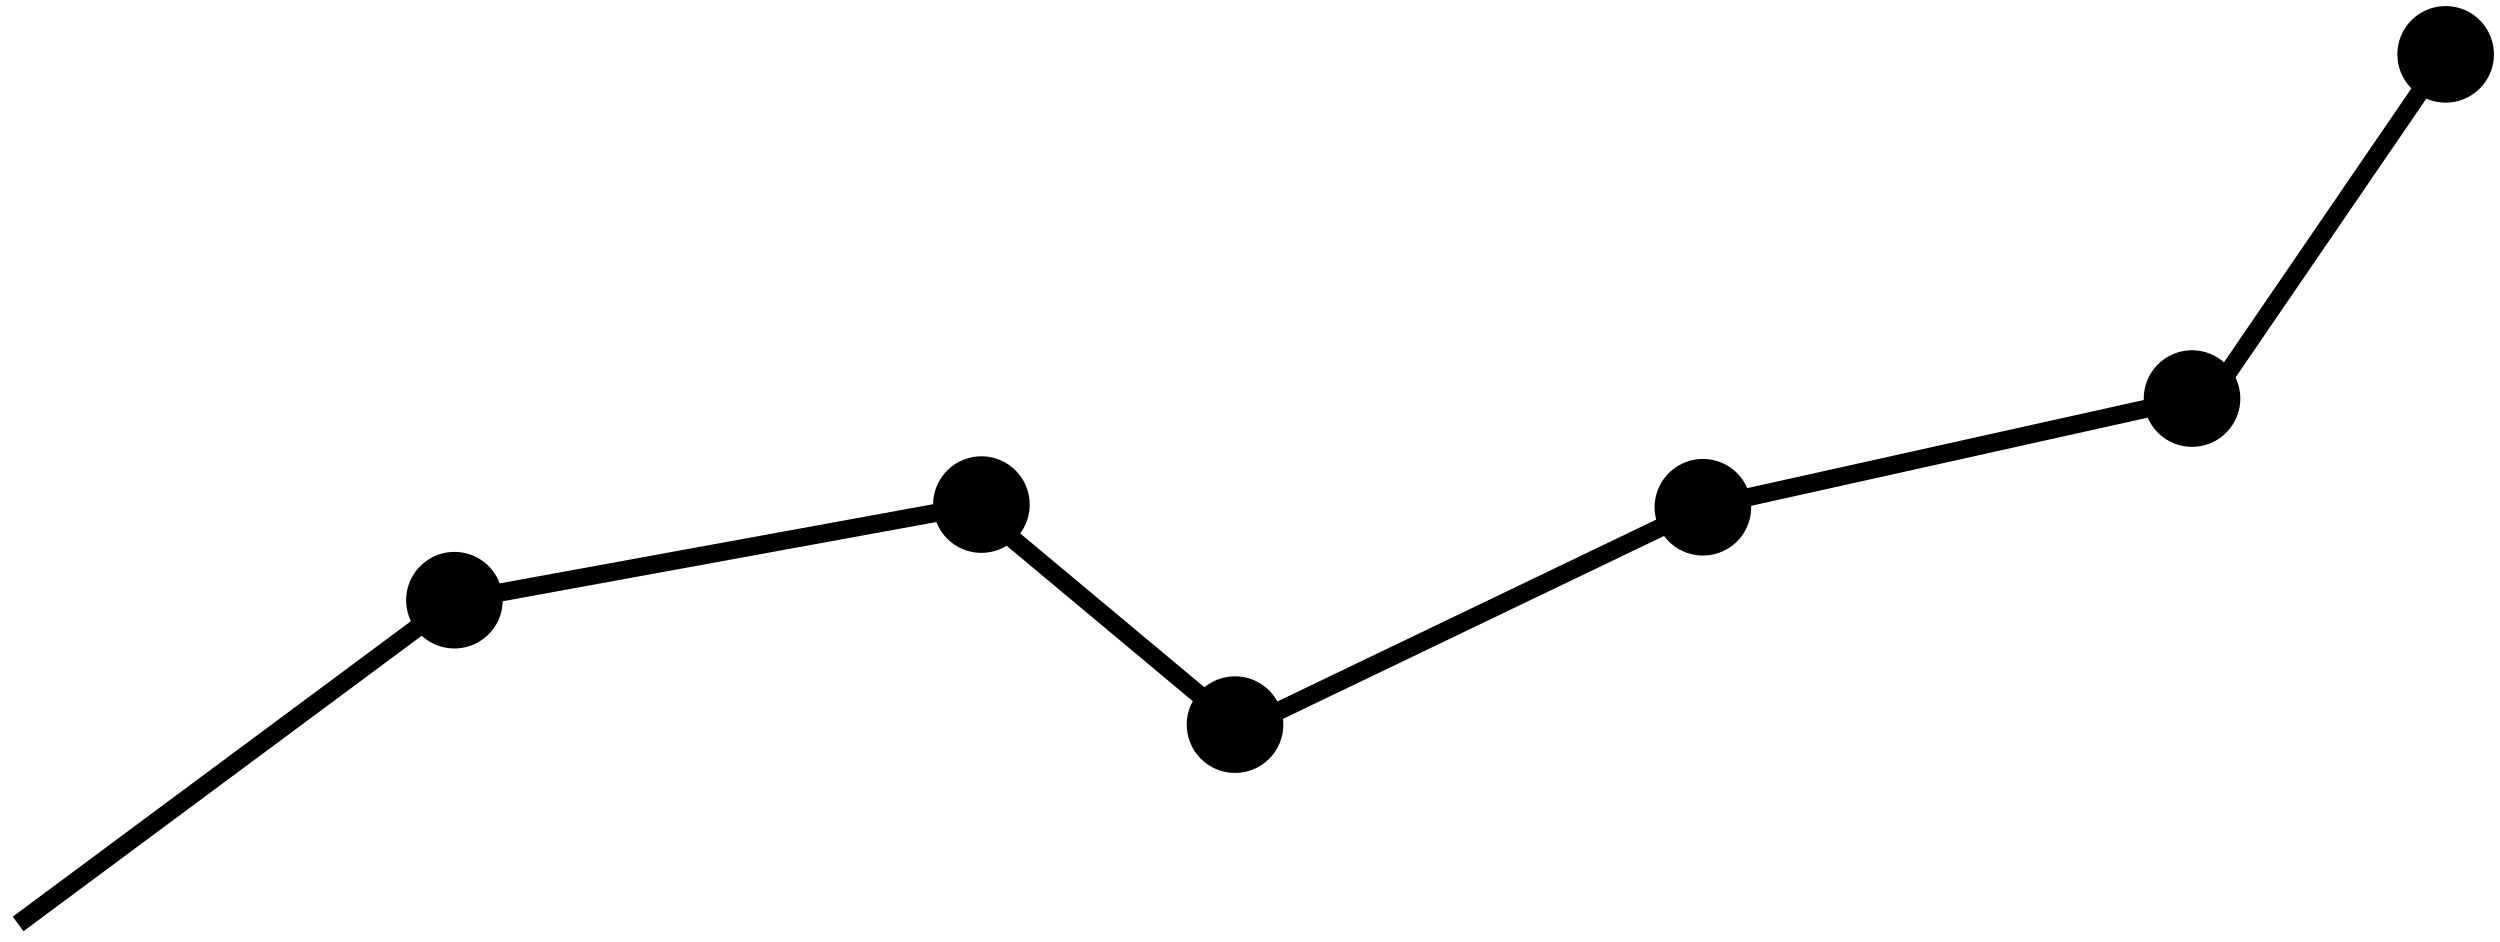 <svg viewBox="0 0 138 52" fill="none" xmlns="http://www.w3.org/2000/svg">
<path d="M22.943 34.719C23.821 35.902 25.491 36.149 26.674 35.272C27.856 34.394 28.104 32.724 27.226 31.541C26.349 30.358 24.678 30.111 23.496 30.989C22.313 31.866 22.066 33.536 22.943 34.719ZM1.298 51.401L25.383 33.532L24.787 32.729L0.702 50.599L1.298 51.401Z" fill="currentColor"/>
<path d="M51.55 28.332C51.815 29.781 53.204 30.741 54.653 30.476C56.102 30.212 57.062 28.823 56.797 27.374C56.532 25.925 55.143 24.965 53.694 25.23C52.246 25.494 51.286 26.883 51.55 28.332ZM26.09 33.492L54.264 28.345L54.084 27.361L25.91 32.508L26.09 33.492Z" fill="currentColor"/>
<path d="M66.127 38.291C65.183 39.421 65.334 41.103 66.465 42.047C67.595 42.991 69.277 42.84 70.221 41.709C71.165 40.579 71.013 38.897 69.883 37.953C68.752 37.009 67.071 37.16 66.127 38.291ZM54.679 29.384L67.853 40.384L68.494 39.616L55.321 28.616L54.679 29.384Z" fill="currentColor"/>
<path d="M91.596 29.154C92.233 30.482 93.826 31.041 95.154 30.404C96.482 29.767 97.041 28.174 96.404 26.846C95.767 25.518 94.174 24.959 92.846 25.596C91.518 26.233 90.959 27.826 91.596 29.154ZM69.216 40.451L94.216 28.451L93.784 27.549L68.784 39.549L69.216 40.451Z" fill="currentColor"/>
<path d="M118.397 22.578C118.716 24.016 120.141 24.923 121.578 24.603C123.016 24.284 123.923 22.859 123.603 21.422C123.284 19.984 121.859 19.077 120.422 19.397C118.984 19.716 118.077 21.141 118.397 22.578ZM94.109 28.488L121.108 22.488L120.892 21.512L93.891 27.512L94.109 28.488Z" fill="currentColor"/>
<path d="M133.494 5.201C134.71 6.032 136.369 5.721 137.201 4.506C138.032 3.29 137.721 1.631 136.506 0.799C135.29 -0.032 133.631 0.279 132.799 1.494C131.968 2.71 132.279 4.369 133.494 5.201ZM122.413 22.282L135.413 3.282L134.587 2.718L121.587 21.718L122.413 22.282Z" fill="currentColor"/>
</svg>
